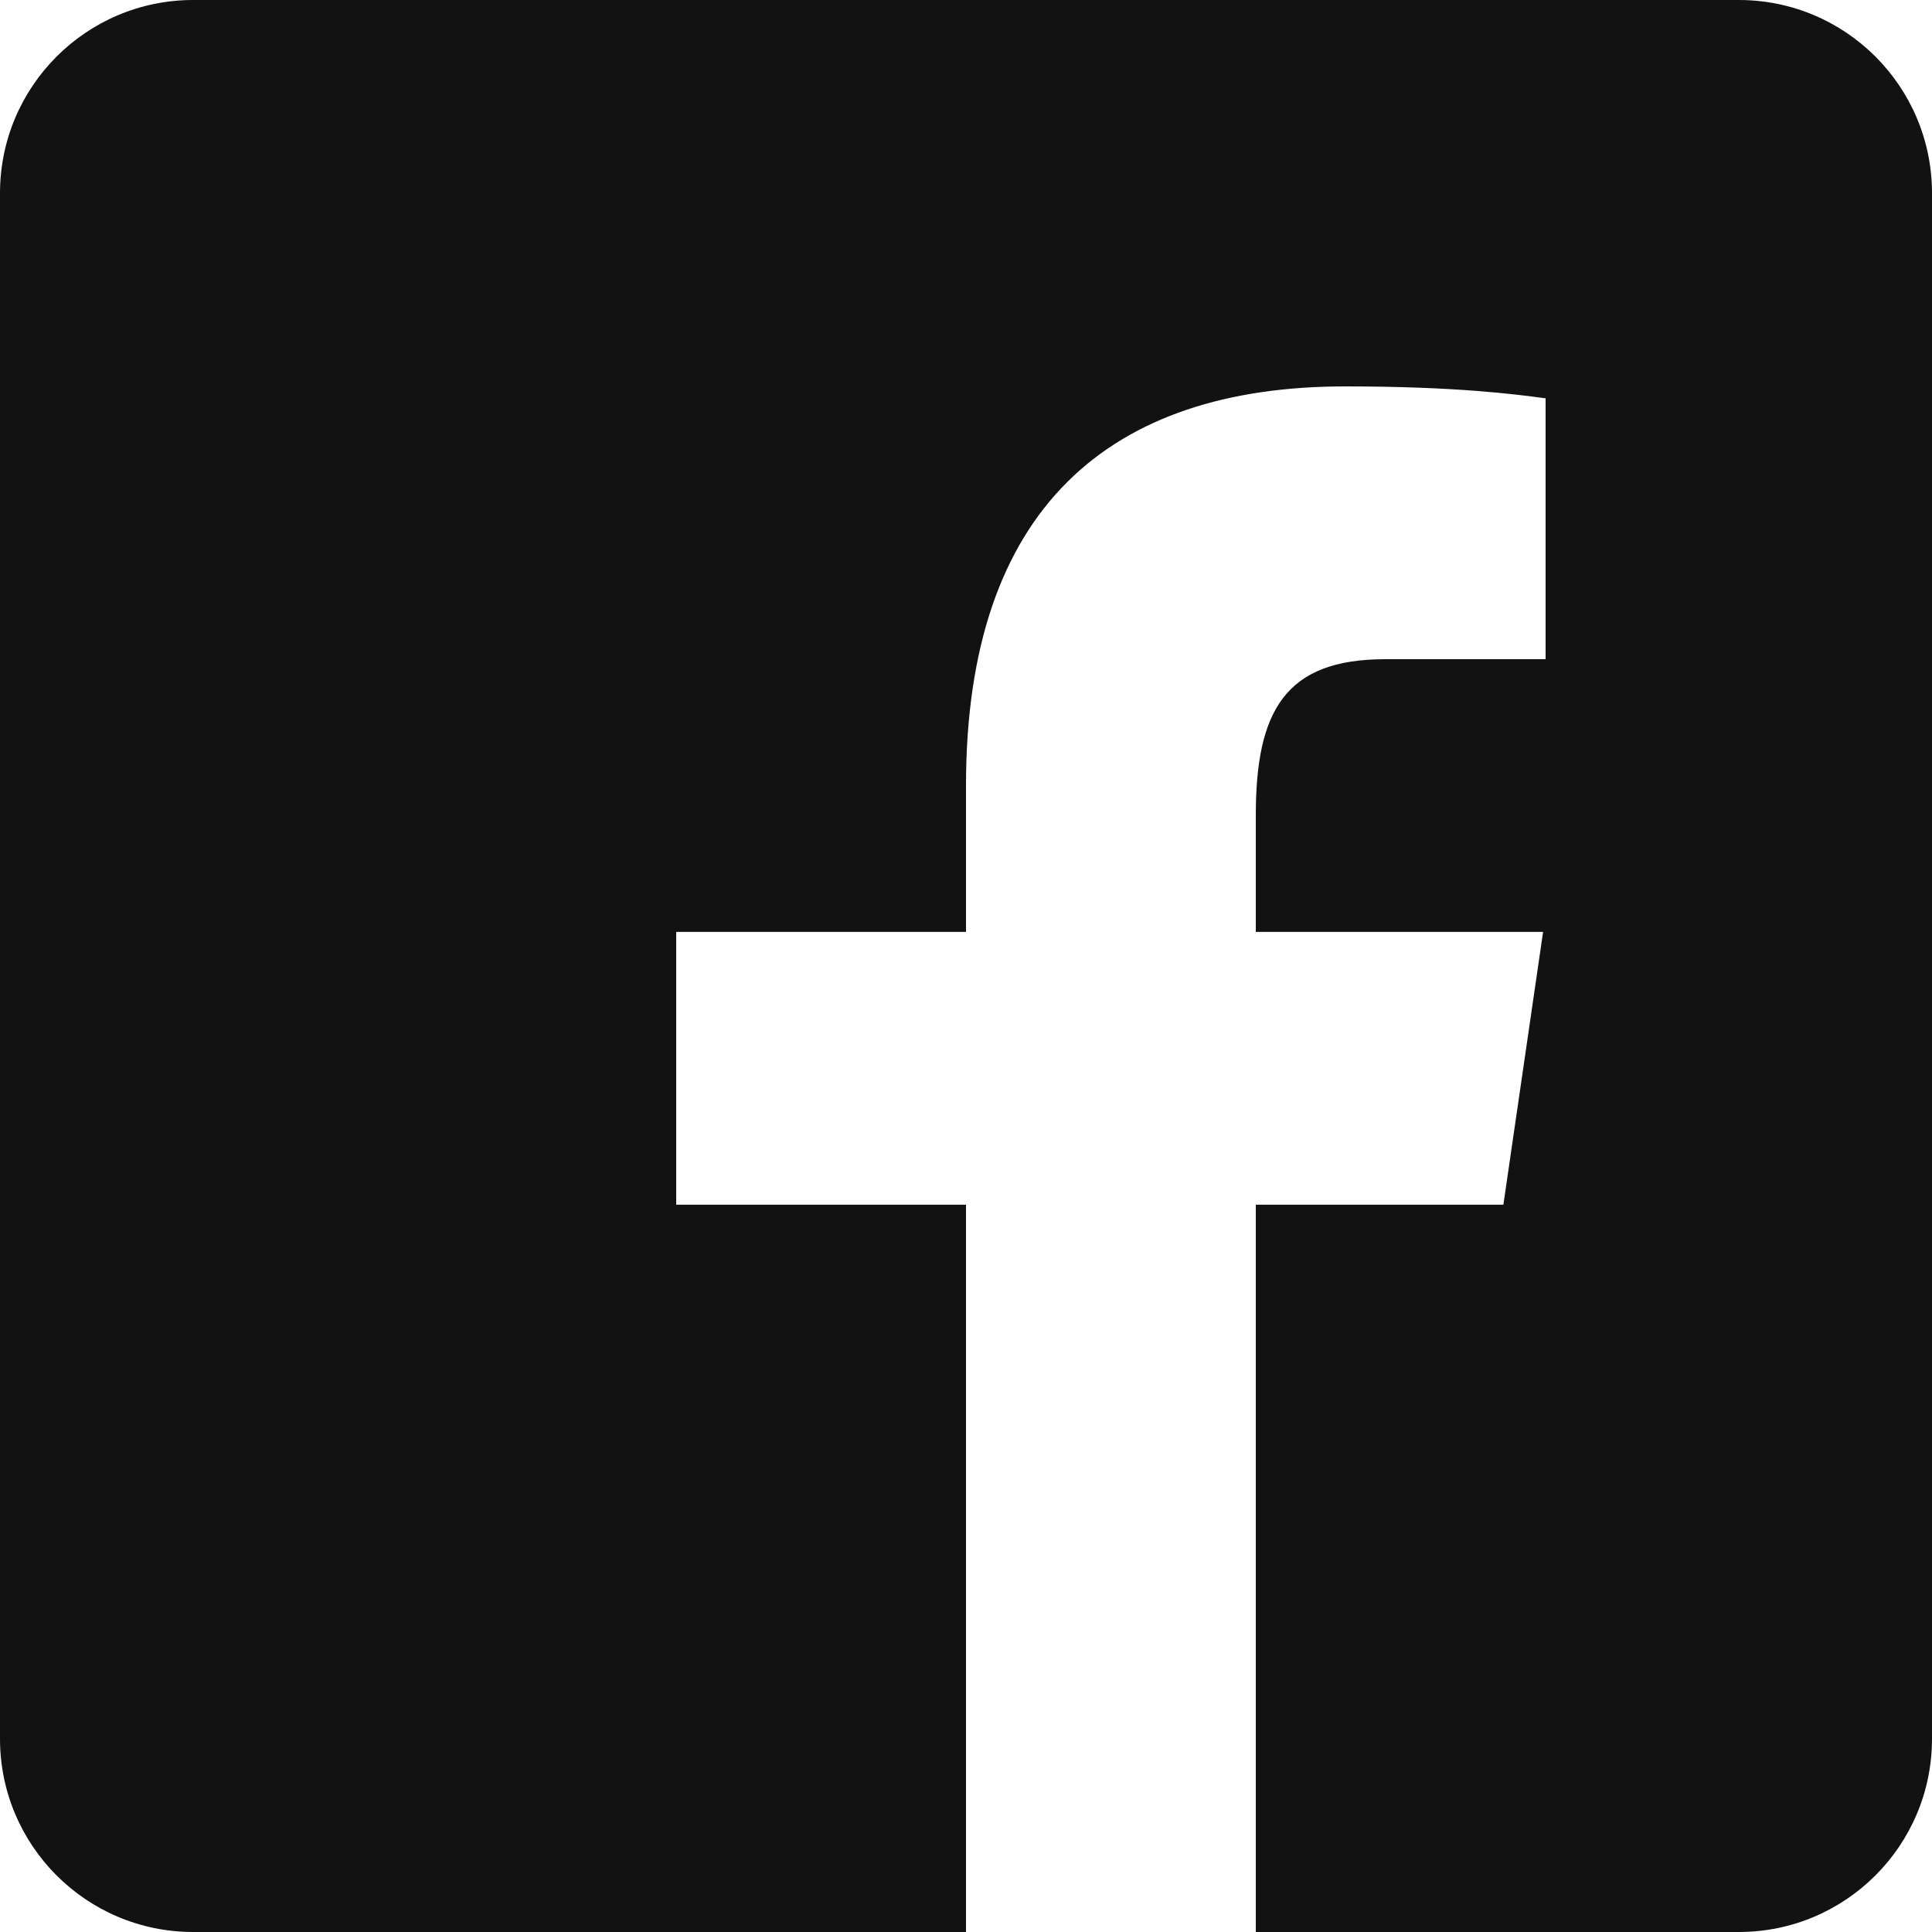 <svg width="20" height="20" viewBox="0 0 20 20" fill="none" xmlns="http://www.w3.org/2000/svg">
<path d="M18 0H2C0.895 0 0 0.895 0 2V18C0 19.105 0.895 20 2 20H10V12.471H7V9.647H10V8.131C10 5.26 11.49 4 13.925 4C15.068 4 15.684 4.081 15.982 4.121L16 4.123V6.824H14.339C13.305 6.824 13 7.358 13 8.44V9.647H15.974L15.563 12.471H13V20H18C19.105 20 20 19.105 20 18V2C20 0.895 19.105 0 18 0Z" fill="#121212"/>
</svg>
